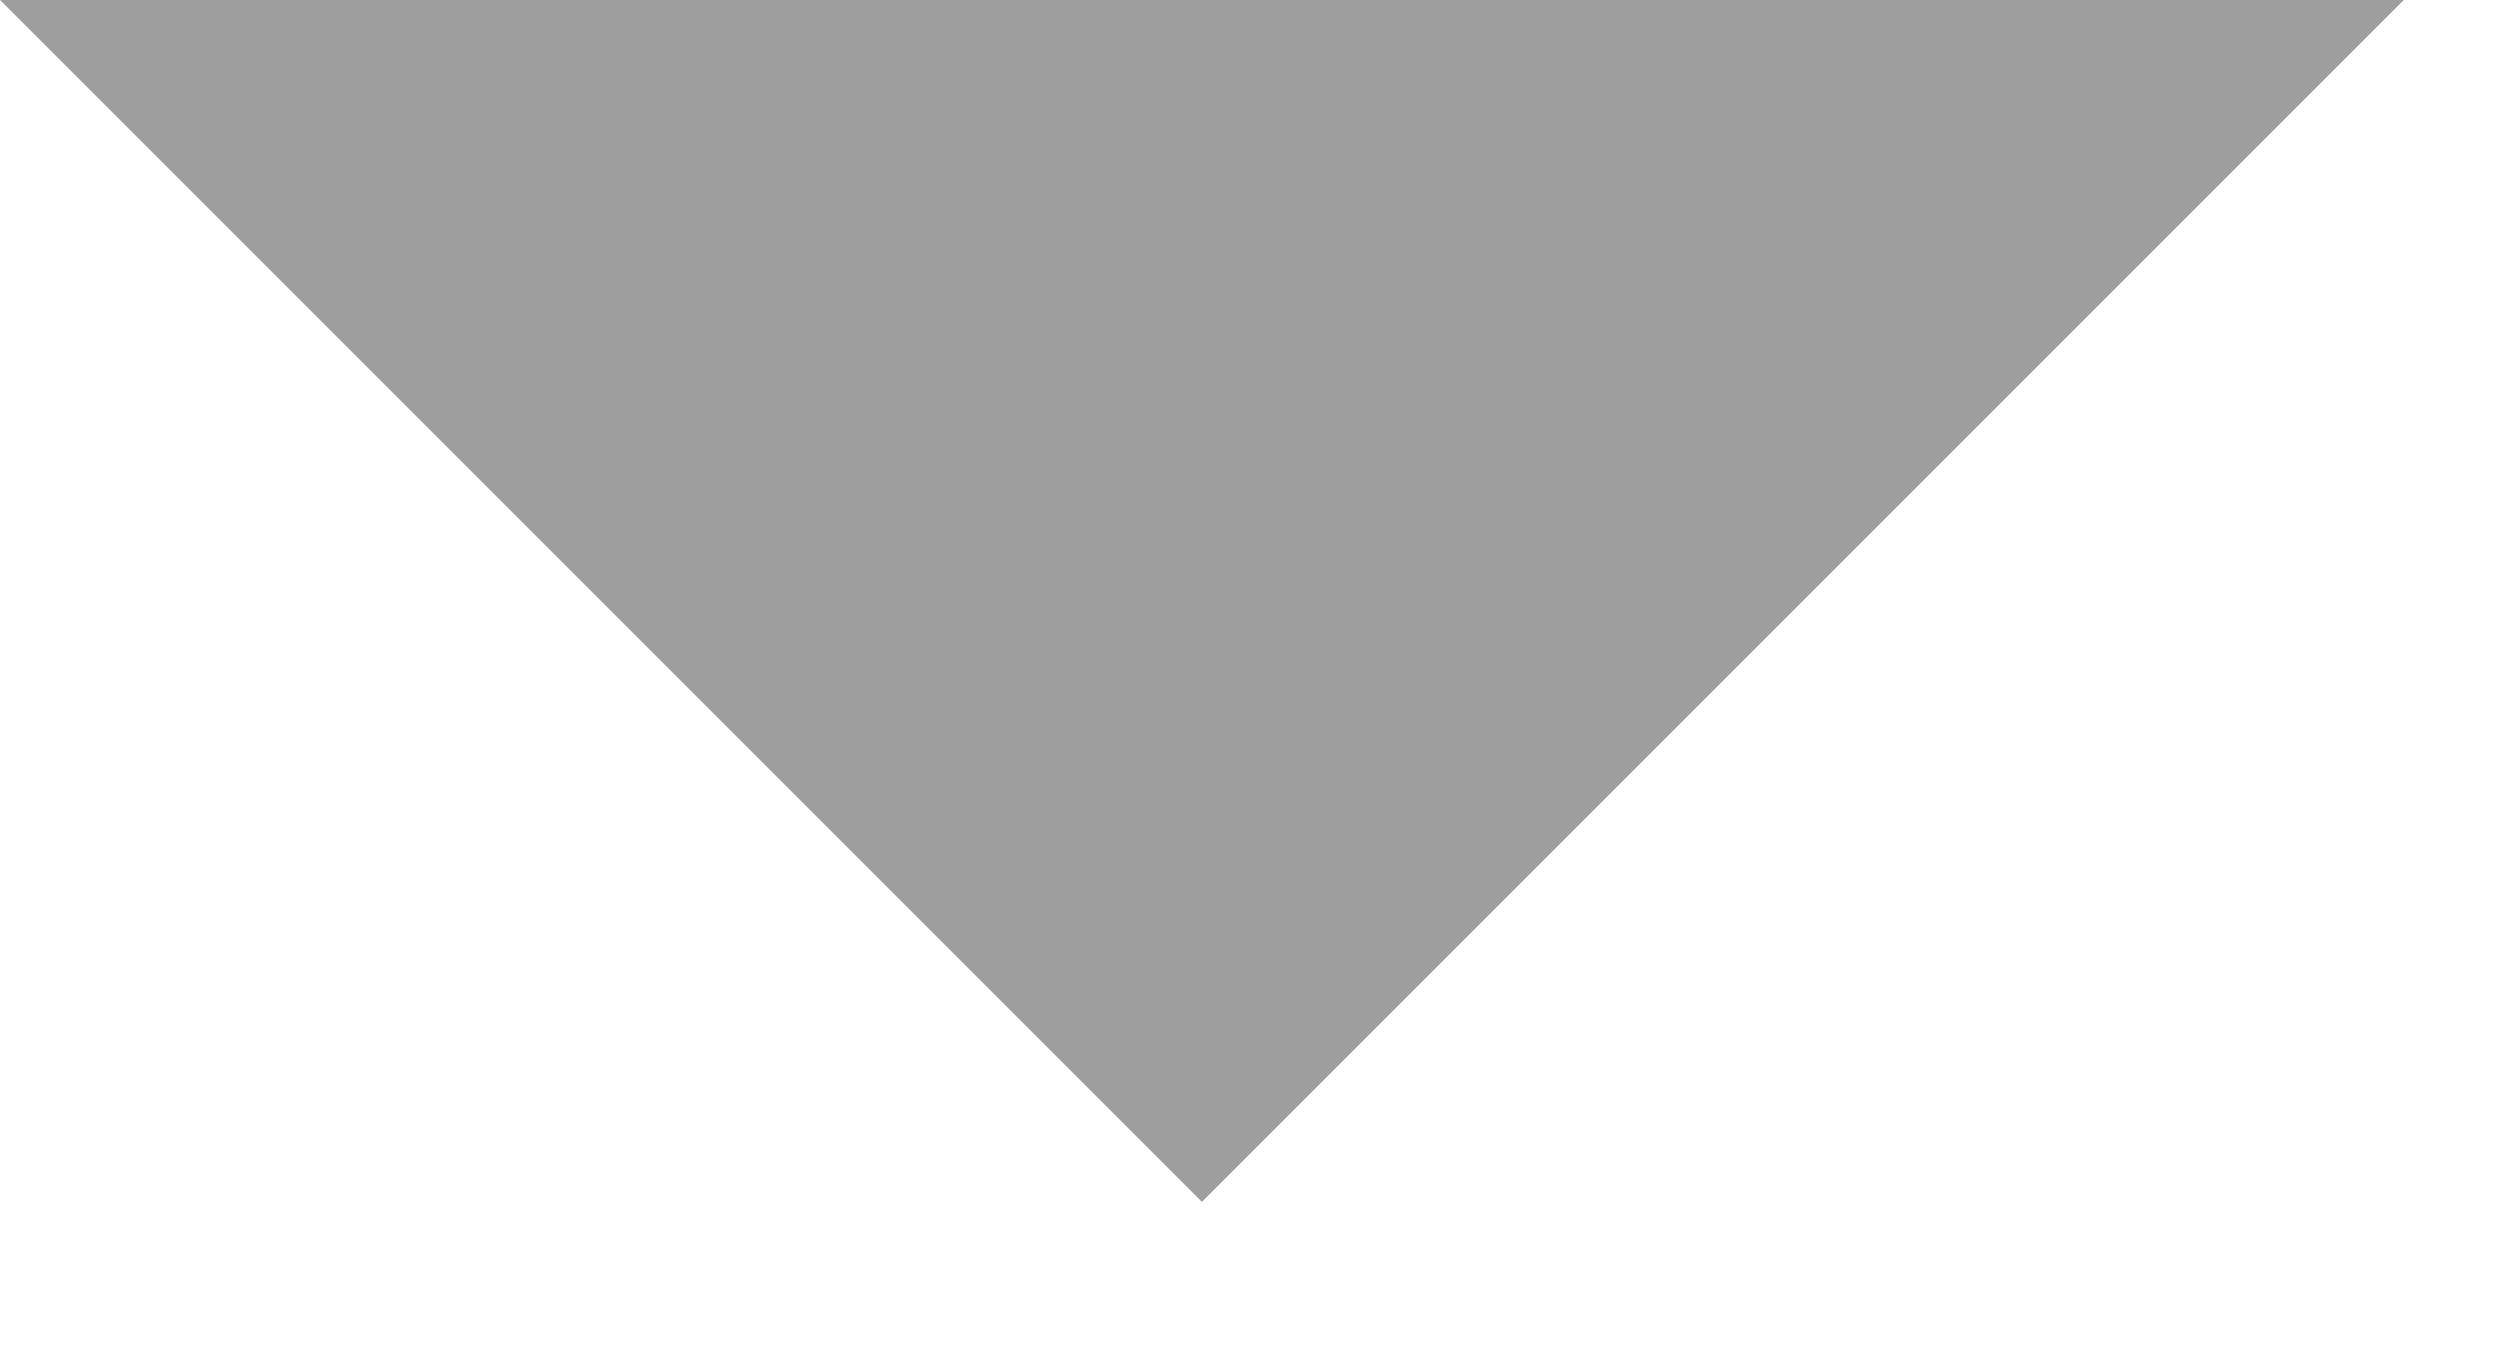 <svg width="13" height="7" viewBox="0 0 13 7" version="1.1" xmlns="http://www.w3.org/2000/svg" xmlns:xlink="http://www.w3.org/1999/xlink">
<title>Vector</title>
<desc>Created using Figma</desc>
<g id="Canvas" transform="translate(682 -799)">
<g id="Vector">
<use xlink:href="#path0_fill" transform="translate(-682 799)" fill="#9E9E9E"/>
</g>
</g>
<defs>
<path id="path0_fill" d="M 0 0L 6.25 6.25L 12.5 0L 0 0Z"/>
</defs>
</svg>
